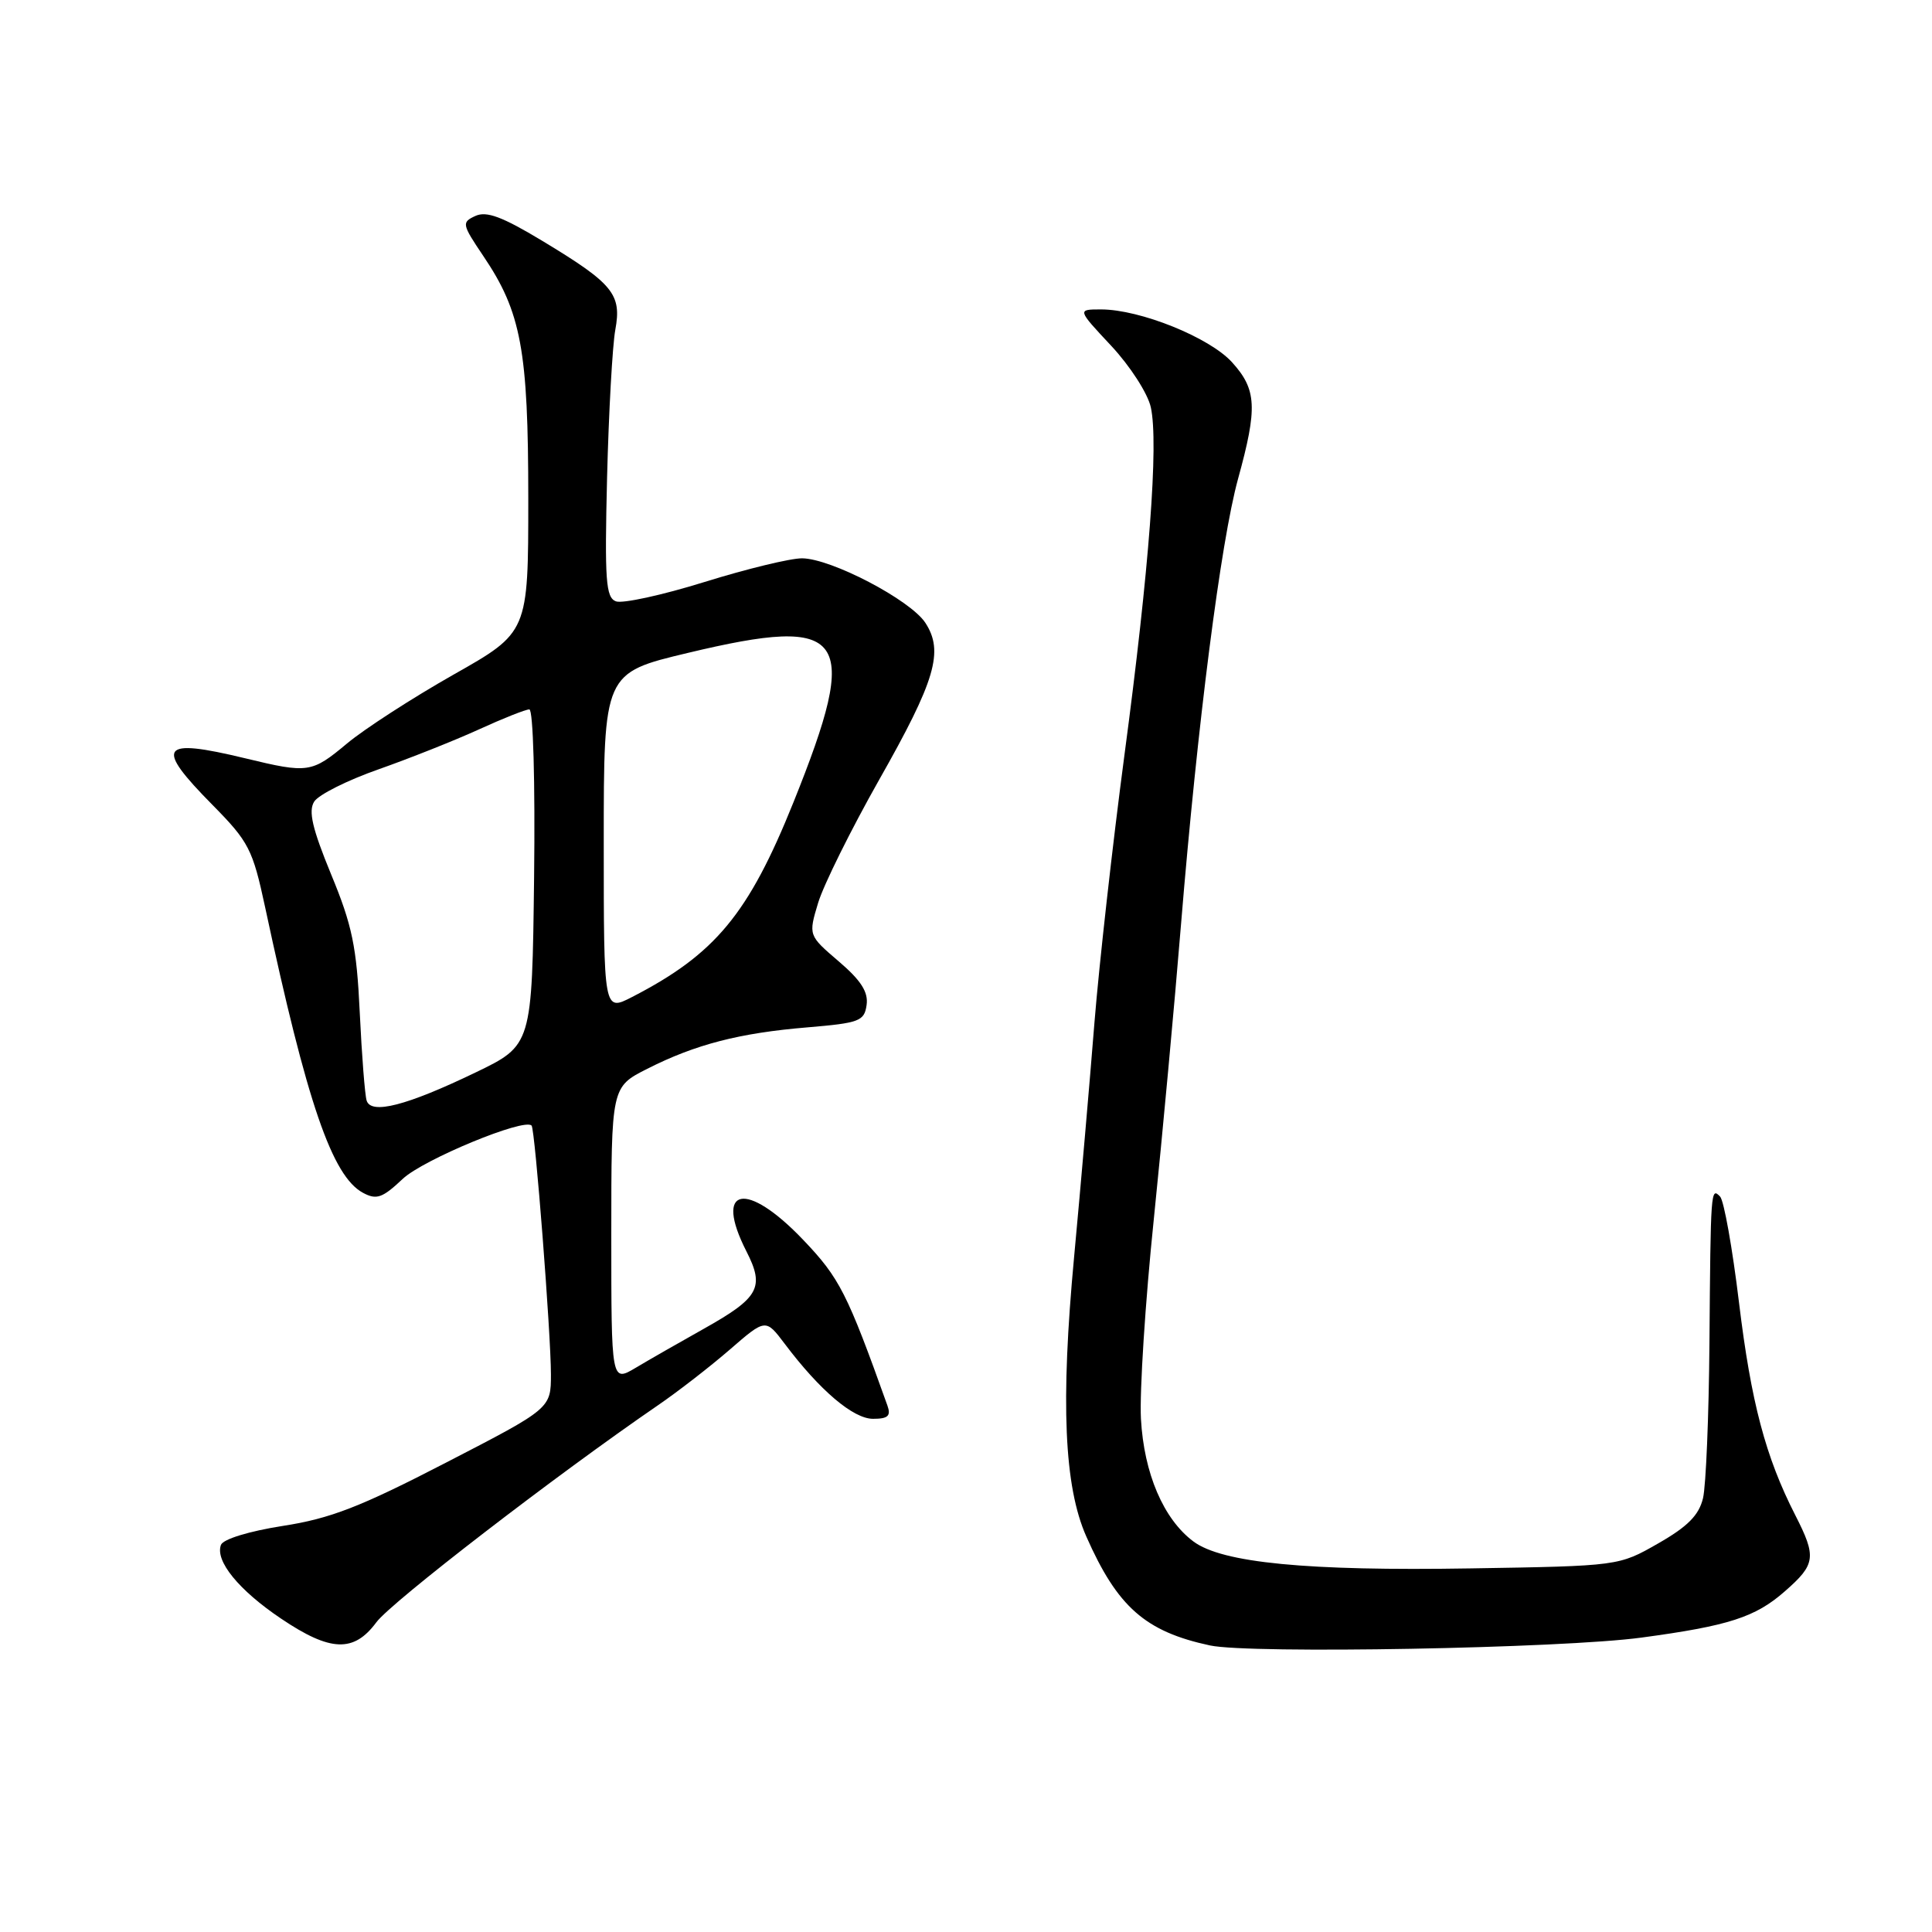 <?xml version="1.0" encoding="UTF-8" standalone="no"?>
<!DOCTYPE svg PUBLIC "-//W3C//DTD SVG 1.1//EN" "http://www.w3.org/Graphics/SVG/1.1/DTD/svg11.dtd" >
<svg xmlns="http://www.w3.org/2000/svg" xmlns:xlink="http://www.w3.org/1999/xlink" version="1.1" viewBox="0 0 256 256">
 <g >
 <path fill="currentColor"
d=" M 217.50 216.99 C 229.08 215.43 232.60 214.29 236.51 210.85 C 240.59 207.28 240.72 206.32 237.88 200.76 C 233.94 193.05 232.03 185.81 230.43 172.62 C 229.56 165.41 228.43 159.07 227.92 158.55 C 226.69 157.28 226.67 157.60 226.51 178.00 C 226.43 187.62 226.05 196.86 225.66 198.51 C 225.12 200.77 223.63 202.28 219.72 204.51 C 214.50 207.50 214.50 207.50 194.90 207.82 C 173.20 208.18 161.93 207.09 158.13 204.25 C 154.17 201.29 151.58 195.24 151.18 188.00 C 150.99 184.43 151.75 172.50 152.89 161.50 C 154.02 150.50 155.64 132.95 156.49 122.50 C 158.67 95.92 161.76 71.76 164.05 63.44 C 166.65 54.01 166.52 51.61 163.25 48.00 C 160.26 44.71 151.06 41.00 145.89 41.00 C 142.73 41.00 142.73 41.00 147.25 45.83 C 149.75 48.51 152.09 52.14 152.49 53.97 C 153.54 58.75 152.28 75.39 149.00 100.00 C 147.43 111.83 145.64 127.80 145.02 135.50 C 144.41 143.20 143.20 157.15 142.33 166.49 C 140.52 185.83 141.00 196.96 143.94 203.59 C 148.07 212.94 151.76 216.19 160.33 218.03 C 165.64 219.17 206.95 218.42 217.50 216.99 Z  M 49.87 214.96 C 51.84 212.29 73.70 195.45 87.22 186.18 C 89.82 184.40 94.09 181.09 96.70 178.83 C 101.45 174.71 101.45 174.71 103.98 178.06 C 108.63 184.24 113.06 188.00 115.68 188.00 C 117.66 188.00 118.08 187.62 117.59 186.25 C 112.27 171.36 111.25 169.34 106.44 164.30 C 98.88 156.37 94.53 157.24 98.91 165.82 C 101.35 170.60 100.59 171.96 93.24 176.08 C 90.08 177.85 86.04 180.16 84.25 181.23 C 81.00 183.16 81.00 183.16 81.00 163.60 C 81.00 144.03 81.00 144.03 85.77 141.62 C 92.14 138.39 97.97 136.88 107.00 136.13 C 113.88 135.55 114.53 135.31 114.83 133.16 C 115.07 131.45 114.09 129.91 111.14 127.39 C 107.11 123.94 107.11 123.94 108.41 119.62 C 109.13 117.25 112.75 109.95 116.45 103.40 C 123.97 90.14 125.09 86.32 122.61 82.52 C 120.62 79.49 110.14 74.01 106.28 73.98 C 104.75 73.97 98.93 75.38 93.34 77.12 C 87.75 78.86 82.47 80.01 81.61 79.68 C 80.27 79.17 80.11 76.91 80.44 63.29 C 80.66 54.61 81.15 45.79 81.53 43.71 C 82.40 38.98 81.26 37.59 71.85 31.91 C 66.56 28.72 64.47 27.94 63.00 28.61 C 61.15 29.46 61.20 29.70 64.04 33.92 C 69.07 41.36 70.00 46.40 70.00 66.08 C 70.00 83.79 70.00 83.79 60.08 89.40 C 54.63 92.49 48.29 96.59 45.99 98.51 C 41.29 102.43 40.85 102.50 32.50 100.48 C 21.18 97.75 20.42 98.83 28.18 106.68 C 32.97 111.54 33.48 112.52 35.13 120.21 C 40.68 146.16 44.01 155.87 48.11 158.06 C 49.90 159.02 50.68 158.74 53.36 156.21 C 56.07 153.65 69.51 148.09 70.44 149.15 C 70.90 149.66 73.00 176.75 73.00 182.10 C 73.00 186.63 73.00 186.63 59.09 193.81 C 47.74 199.68 43.77 201.22 37.48 202.19 C 33.01 202.89 29.58 203.94 29.28 204.70 C 28.47 206.82 31.63 210.70 37.25 214.48 C 43.78 218.88 46.88 219.00 49.87 214.96 Z  M 48.58 145.83 C 48.35 145.10 47.94 139.85 47.67 134.18 C 47.26 125.46 46.67 122.61 43.88 115.87 C 41.38 109.79 40.84 107.48 41.63 106.22 C 42.21 105.30 46.05 103.38 50.16 101.94 C 54.27 100.49 60.24 98.12 63.44 96.66 C 66.63 95.20 69.65 94.00 70.14 94.00 C 70.65 94.00 70.92 103.56 70.77 116.25 C 70.50 138.50 70.50 138.50 62.99 142.12 C 53.87 146.51 49.17 147.72 48.58 145.83 Z  M 80.00 111.61 C 80.00 89.17 80.00 89.17 91.16 86.51 C 112.27 81.46 114.09 84.04 105.14 106.30 C 99.18 121.12 94.77 126.44 83.75 132.11 C 80.00 134.04 80.00 134.04 80.00 111.61 Z "/>
</g>
</svg>